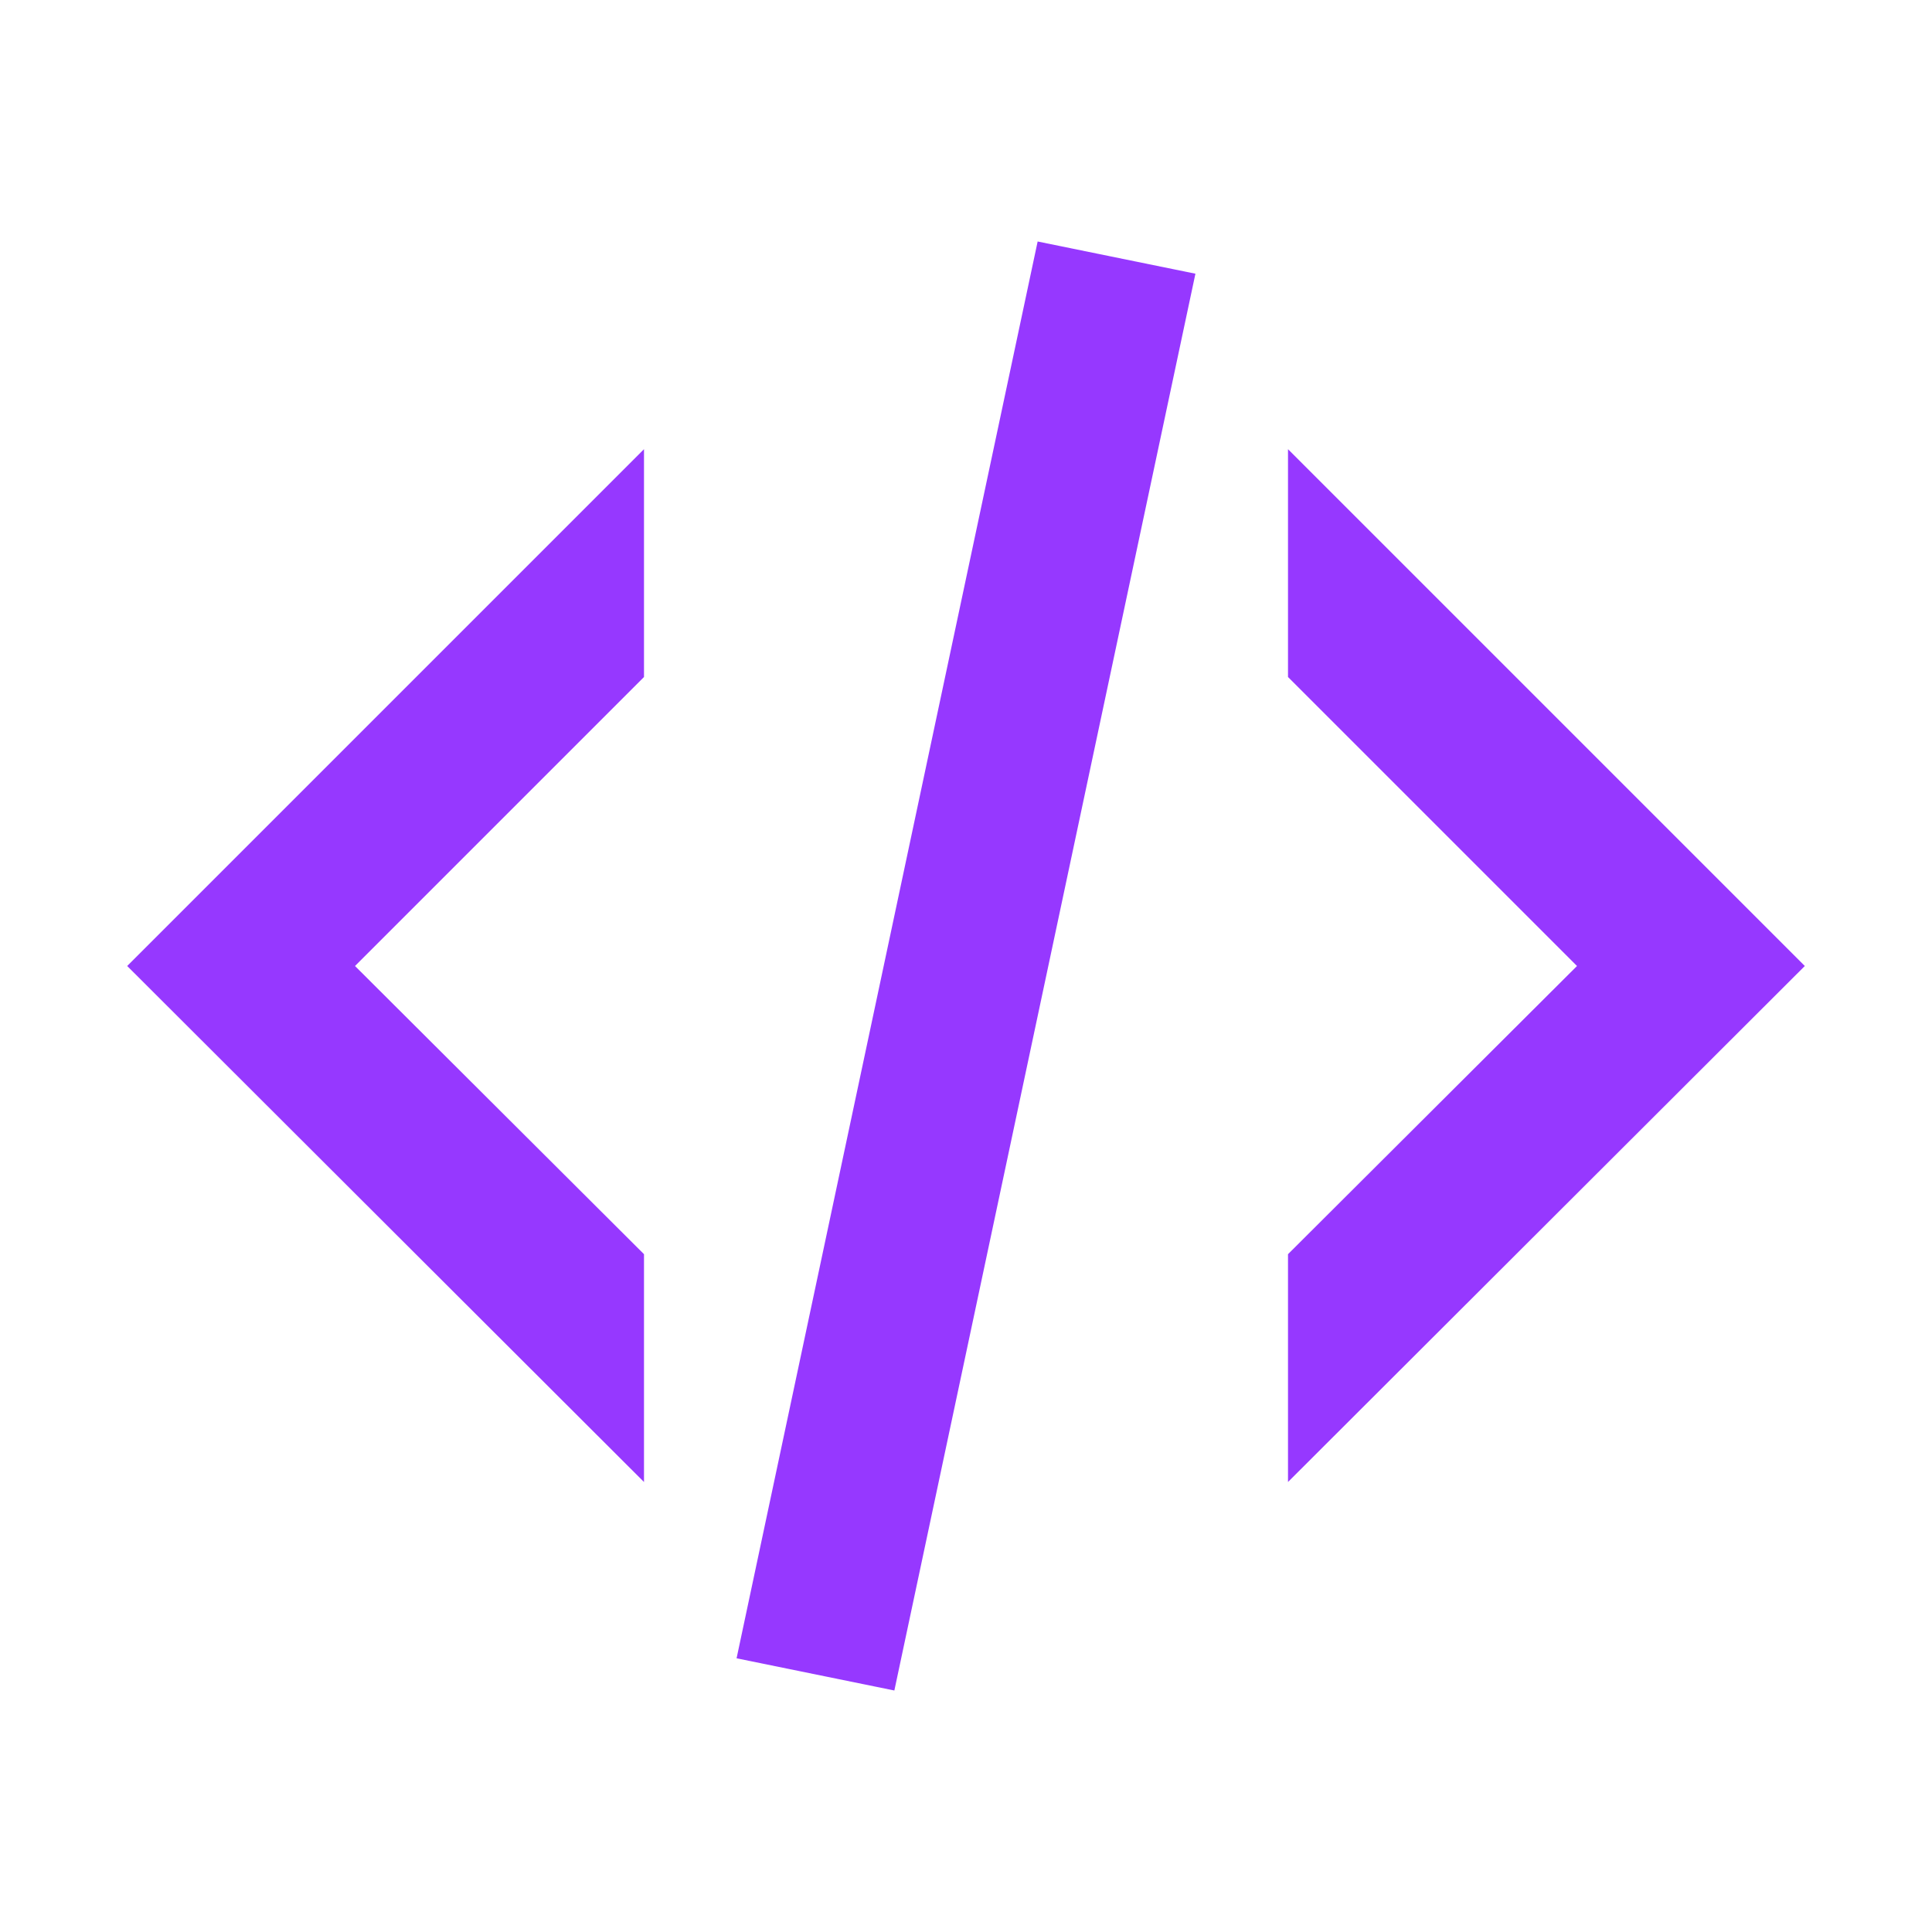 <svg width="24" height="24" viewBox="0 0 24 24" fill="none" xmlns="http://www.w3.org/2000/svg">
<g id="sites">
<path id="Vector" d="M12.89 3L14.85 3.4L11.11 21L9.15 20.6L12.89 3ZM19.59 12L16 8.41V5.58L22.42 12L16 18.41V15.58L19.59 12ZM1.58 12L8 5.58V8.41L4.41 12L8 15.58V18.41L1.58 12Z" fill="#9638FF"/>
</g>
</svg>
